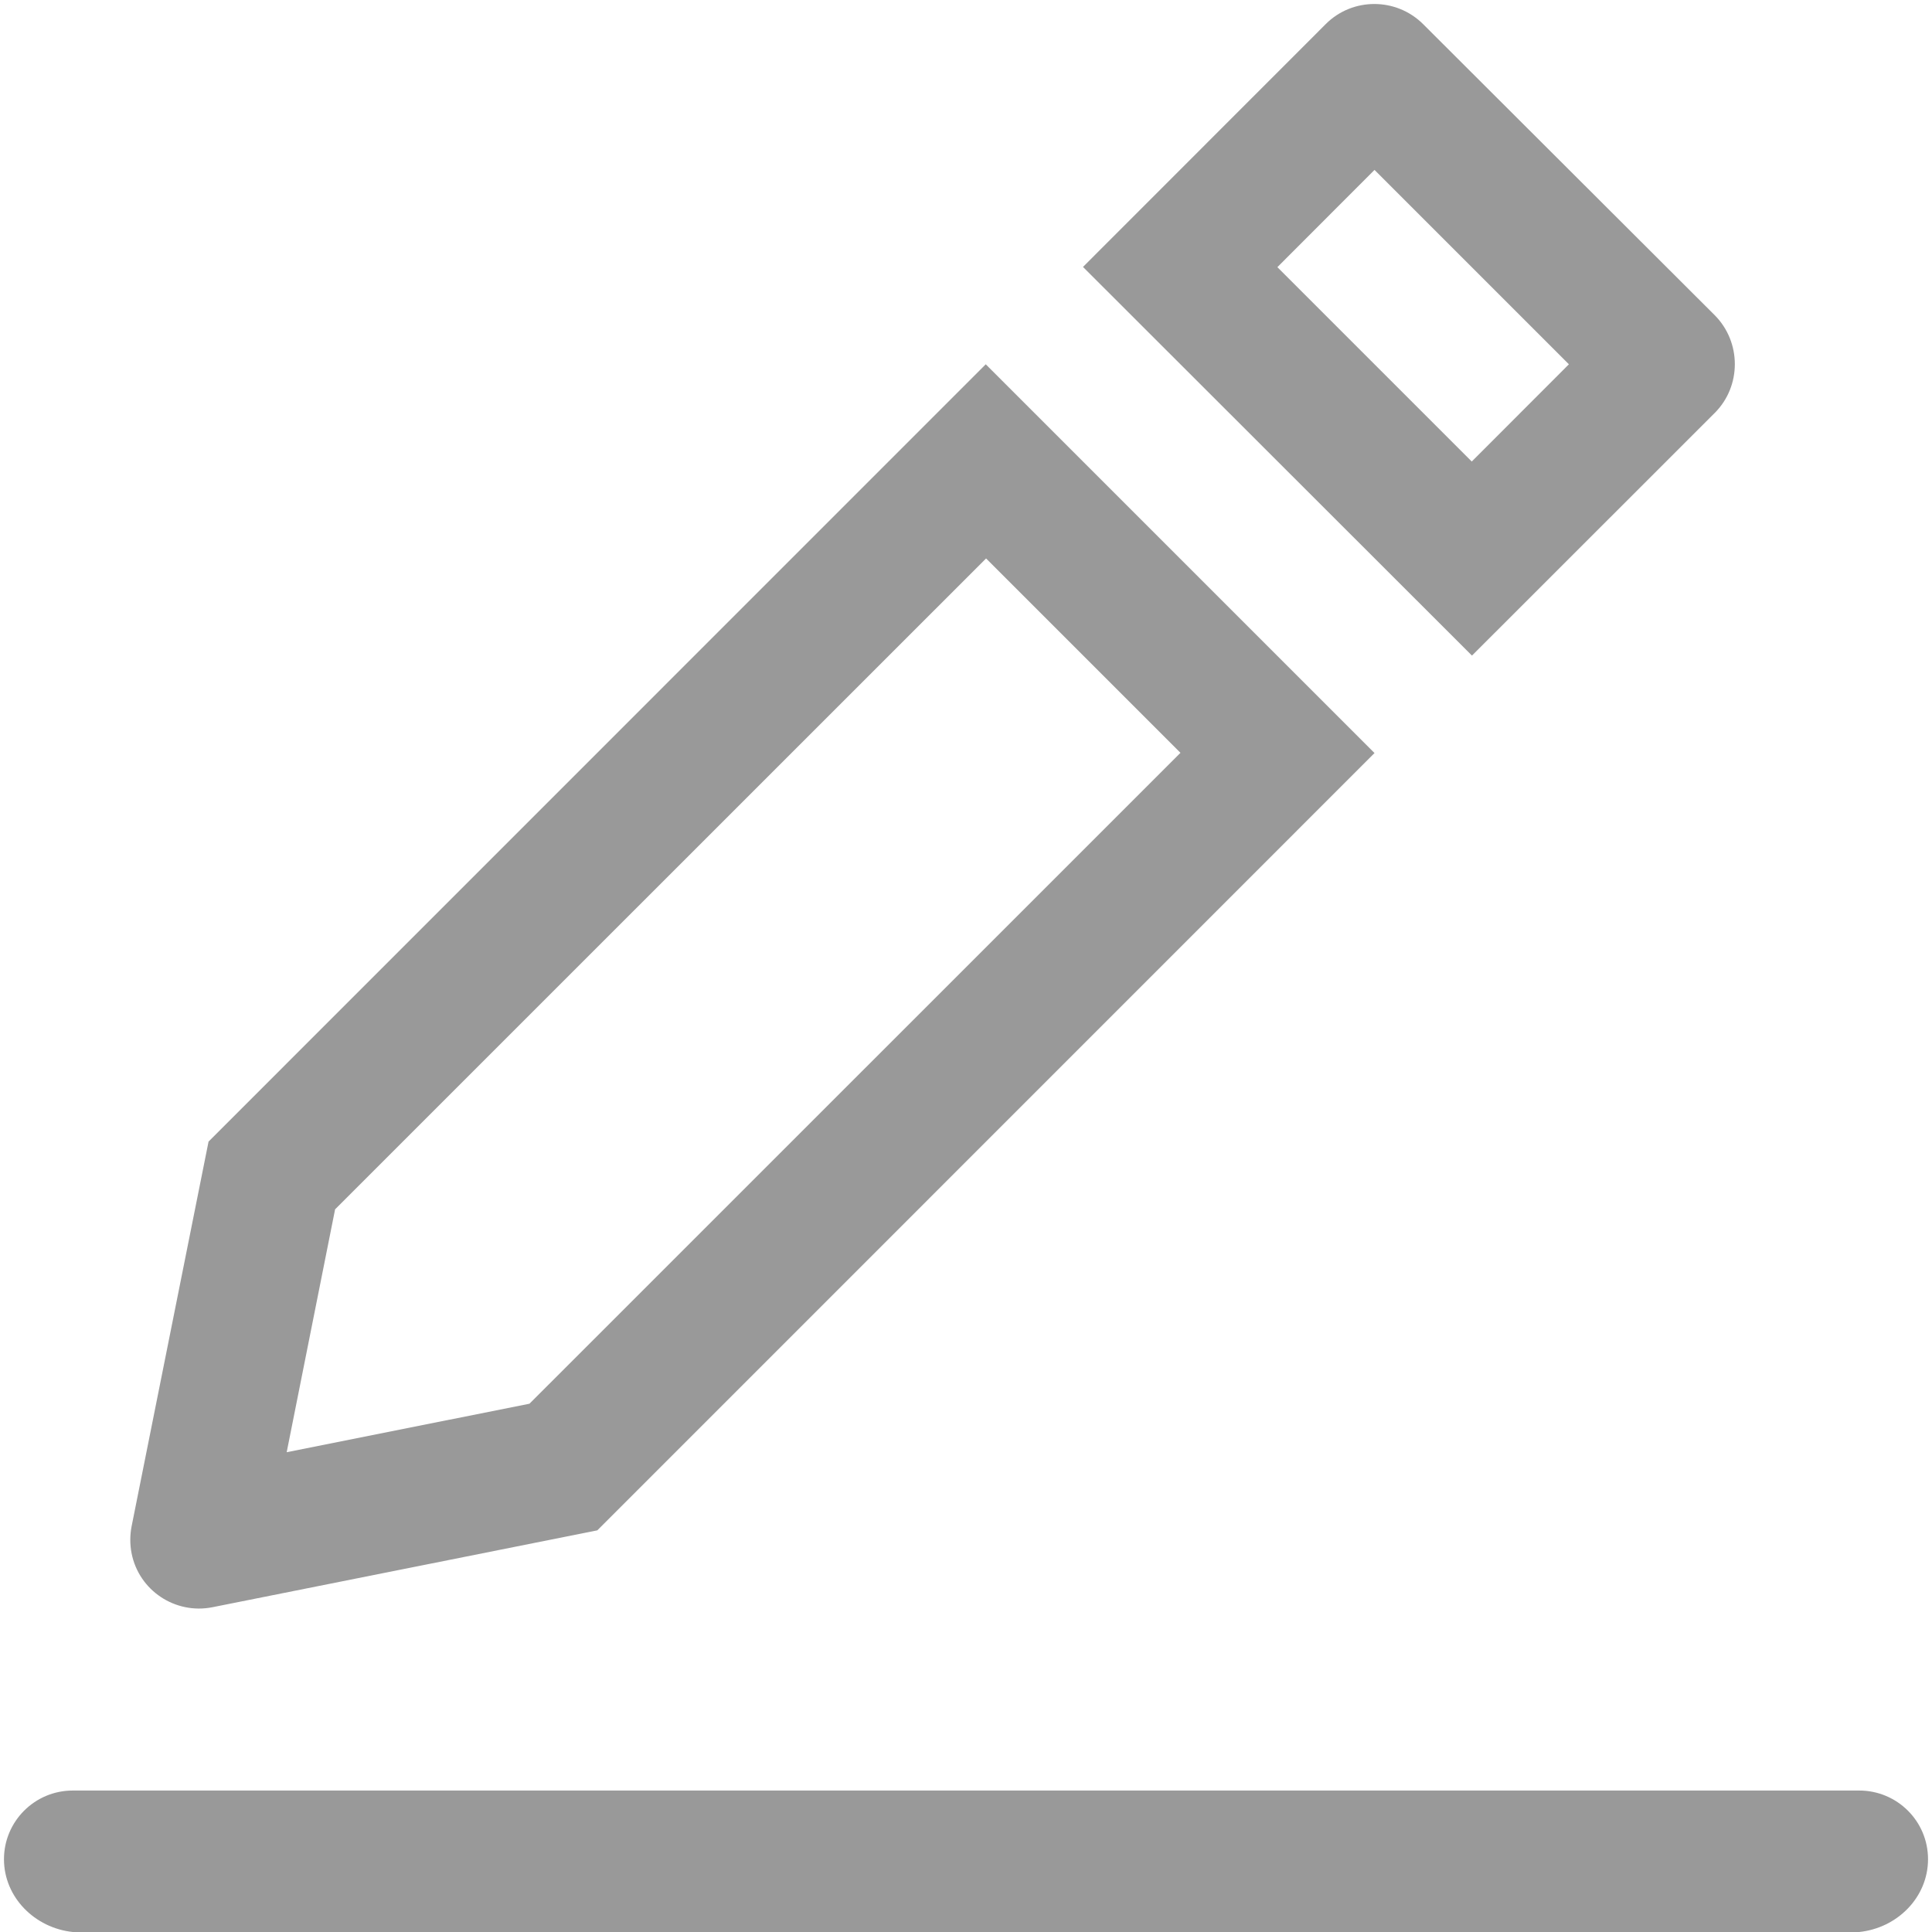 ﻿<?xml version="1.0" encoding="utf-8"?>
<svg version="1.1" xmlns:xlink="http://www.w3.org/1999/xlink" width="18px" height="18px" xmlns="http://www.w3.org/2000/svg">
  <g transform="matrix(1 0 0 1 -9 -14 )">
    <path d="M 13.712 4.3  L 14.617 3.394  L 12.806 1.583  L 11.901 2.489  L 13.712 4.3  Z M 15.977 2.938  C 16.225 3.189  16.225 3.597  15.977 3.846  L 13.714 6.108  L 10.09 2.487  L 12.352 0.224  C 12.601 -0.025  13.007 -0.025  13.258 0.224  L 15.977 2.938  Z M 0.037 17.322  C 0.037 16.97  0.323 16.682  0.678 16.682  L 17.322 16.682  C 17.675 16.682  17.963 16.967  17.963 17.322  C 17.963 17.677  17.677 17.963  17.322 18  L 0.678 18  C 0.325 17.963  0.037 17.677  0.037 17.322  Z M 1.943 10.636  L 9.184 3.394  L 12.806 7.016  L 5.565 14.258  L 1.98 14.974  C 1.634 15.043  1.295 14.82  1.226 14.472  C 1.21 14.389  1.21 14.304  1.226 14.221  L 1.943 10.636  Z M 9.187 5.203  L 3.122 11.267  L 2.671 13.53  L 4.933 13.078  L 10.998 7.014  L 9.187 5.203  Z " fill-rule="nonzero" fill="#999999" stroke="none" transform="matrix(1 0 0 1 9 14 )" />
  </g>
</svg>